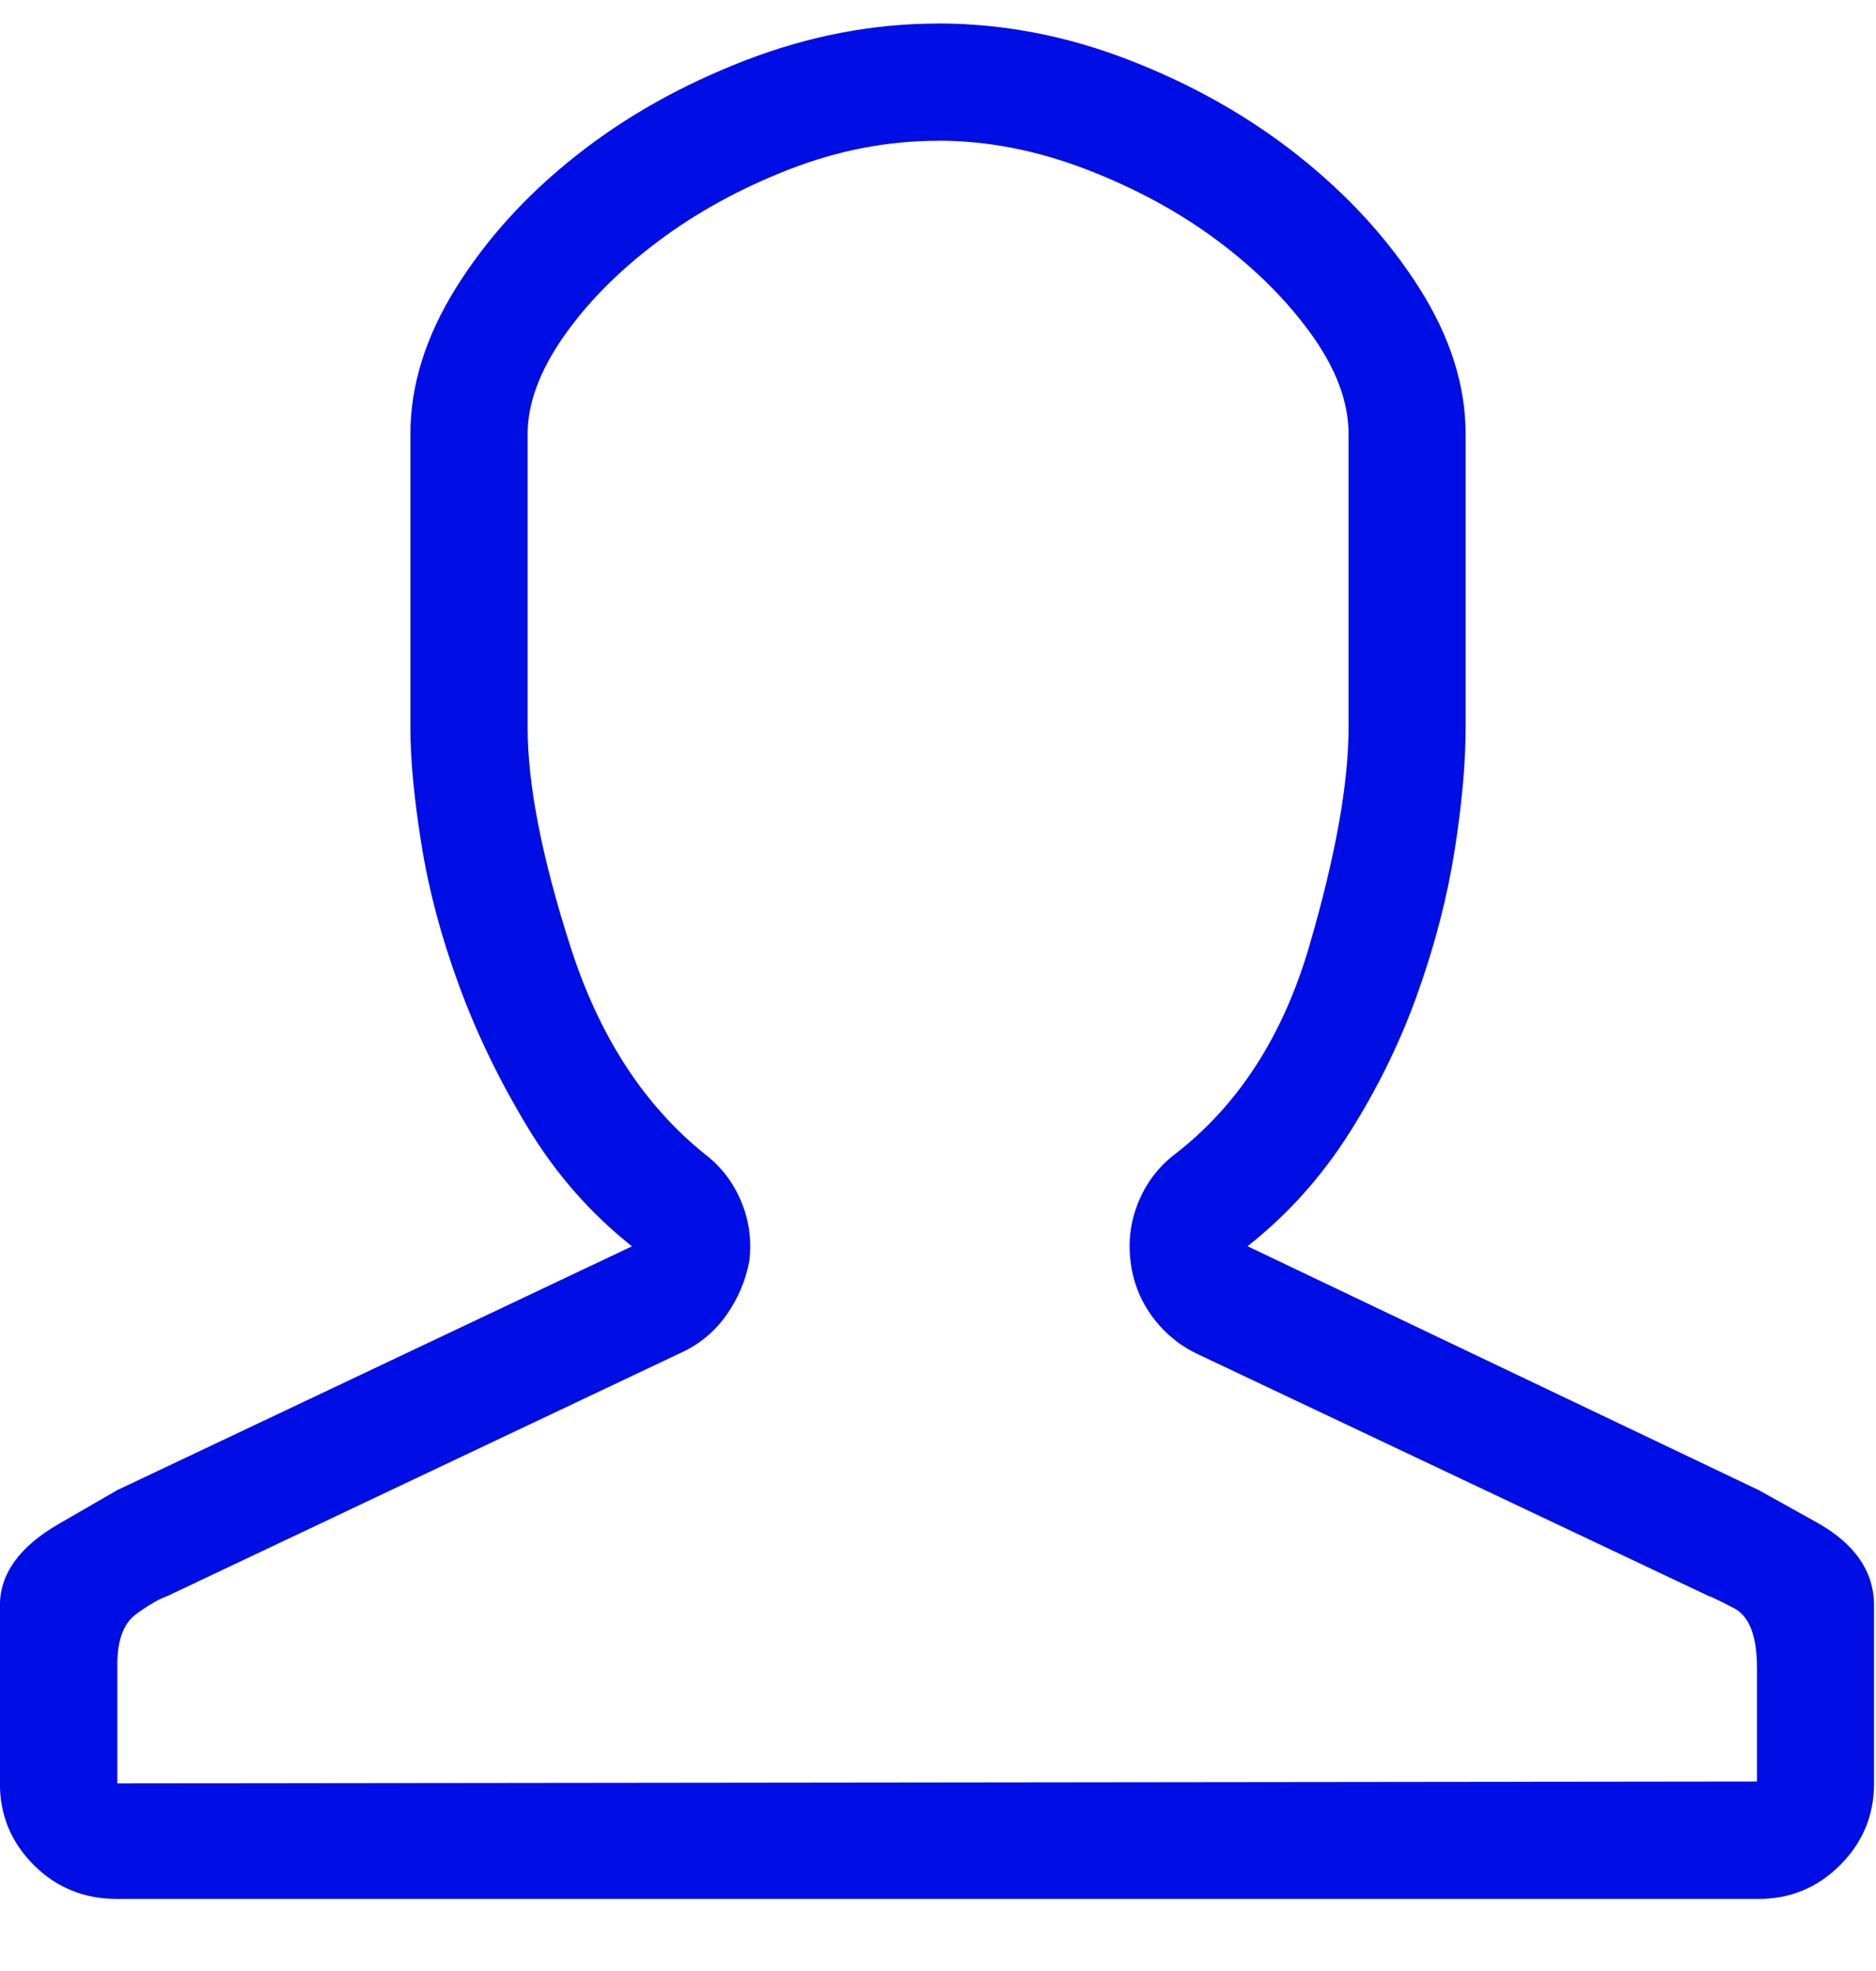 <svg height="21" viewBox="0 0 20 21" width="20" xmlns="http://www.w3.org/2000/svg"><path d="m10 1.5c-.534 0-1.061.101-1.582.303-.521.202-.99.459-1.406.771s-.752.651-1.006 1.016c-.254.365-.381.71-.381 1.035v3.125c0 .612.153 1.393.459 2.344.306.951.785 1.686 1.436 2.207.169.13.296.296.381.498.085.202.114.413.088.635-.039.208-.12.4-.244.576-.124.176-.283.309-.479.4l-5.488 2.598c-.078.026-.186.088-.322.186-.137.098-.205.277-.205.537v1.27l17.48-.02v-1.211c0-.339-.081-.55-.244-.635-.163-.085-.251-.127-.264-.127l-5.449-2.578c-.195-.091-.358-.225-.488-.4-.13-.176-.208-.374-.234-.596-.026-.221.003-.433.088-.635.085-.202.212-.368.381-.498.677-.521 1.156-1.26 1.436-2.217.28-.957.42-1.735.42-2.334v-3.125c0-.339-.13-.69-.391-1.055s-.596-.7-1.006-1.006c-.41-.306-.879-.56-1.406-.762-.527-.202-1.051-.303-1.572-.303zm0-1.25c.69 0 1.37.13 2.041.391.671.26 1.27.599 1.797 1.016s.957.885 1.289 1.406.498 1.042.498 1.562v3.125c0 .378-.039.814-.117 1.309s-.208.999-.391 1.514-.423 1.009-.723 1.484c-.299.475-.664.882-1.094 1.221l5.449 2.598s.205.114.615.342.615.524.615.889v1.895c0 .339-.12.628-.361.869s-.531.361-.869.361h-17.5c-.352 0-.648-.12-.889-.361-.241-.241-.361-.531-.361-.869v-1.895c0-.339.208-.628.625-.869s.625-.361.625-.361l5.488-2.598c-.443-.352-.814-.775-1.113-1.27s-.544-.999-.732-1.514c-.189-.514-.322-1.016-.4-1.504-.078-.488-.117-.902-.117-1.24v-3.125c0-.521.163-1.042.488-1.562s.752-.99 1.279-1.406c.527-.417 1.13-.755 1.807-1.016s1.361-.391 2.051-.391z" fill="#000ee6" fill-rule="evenodd"/></svg>